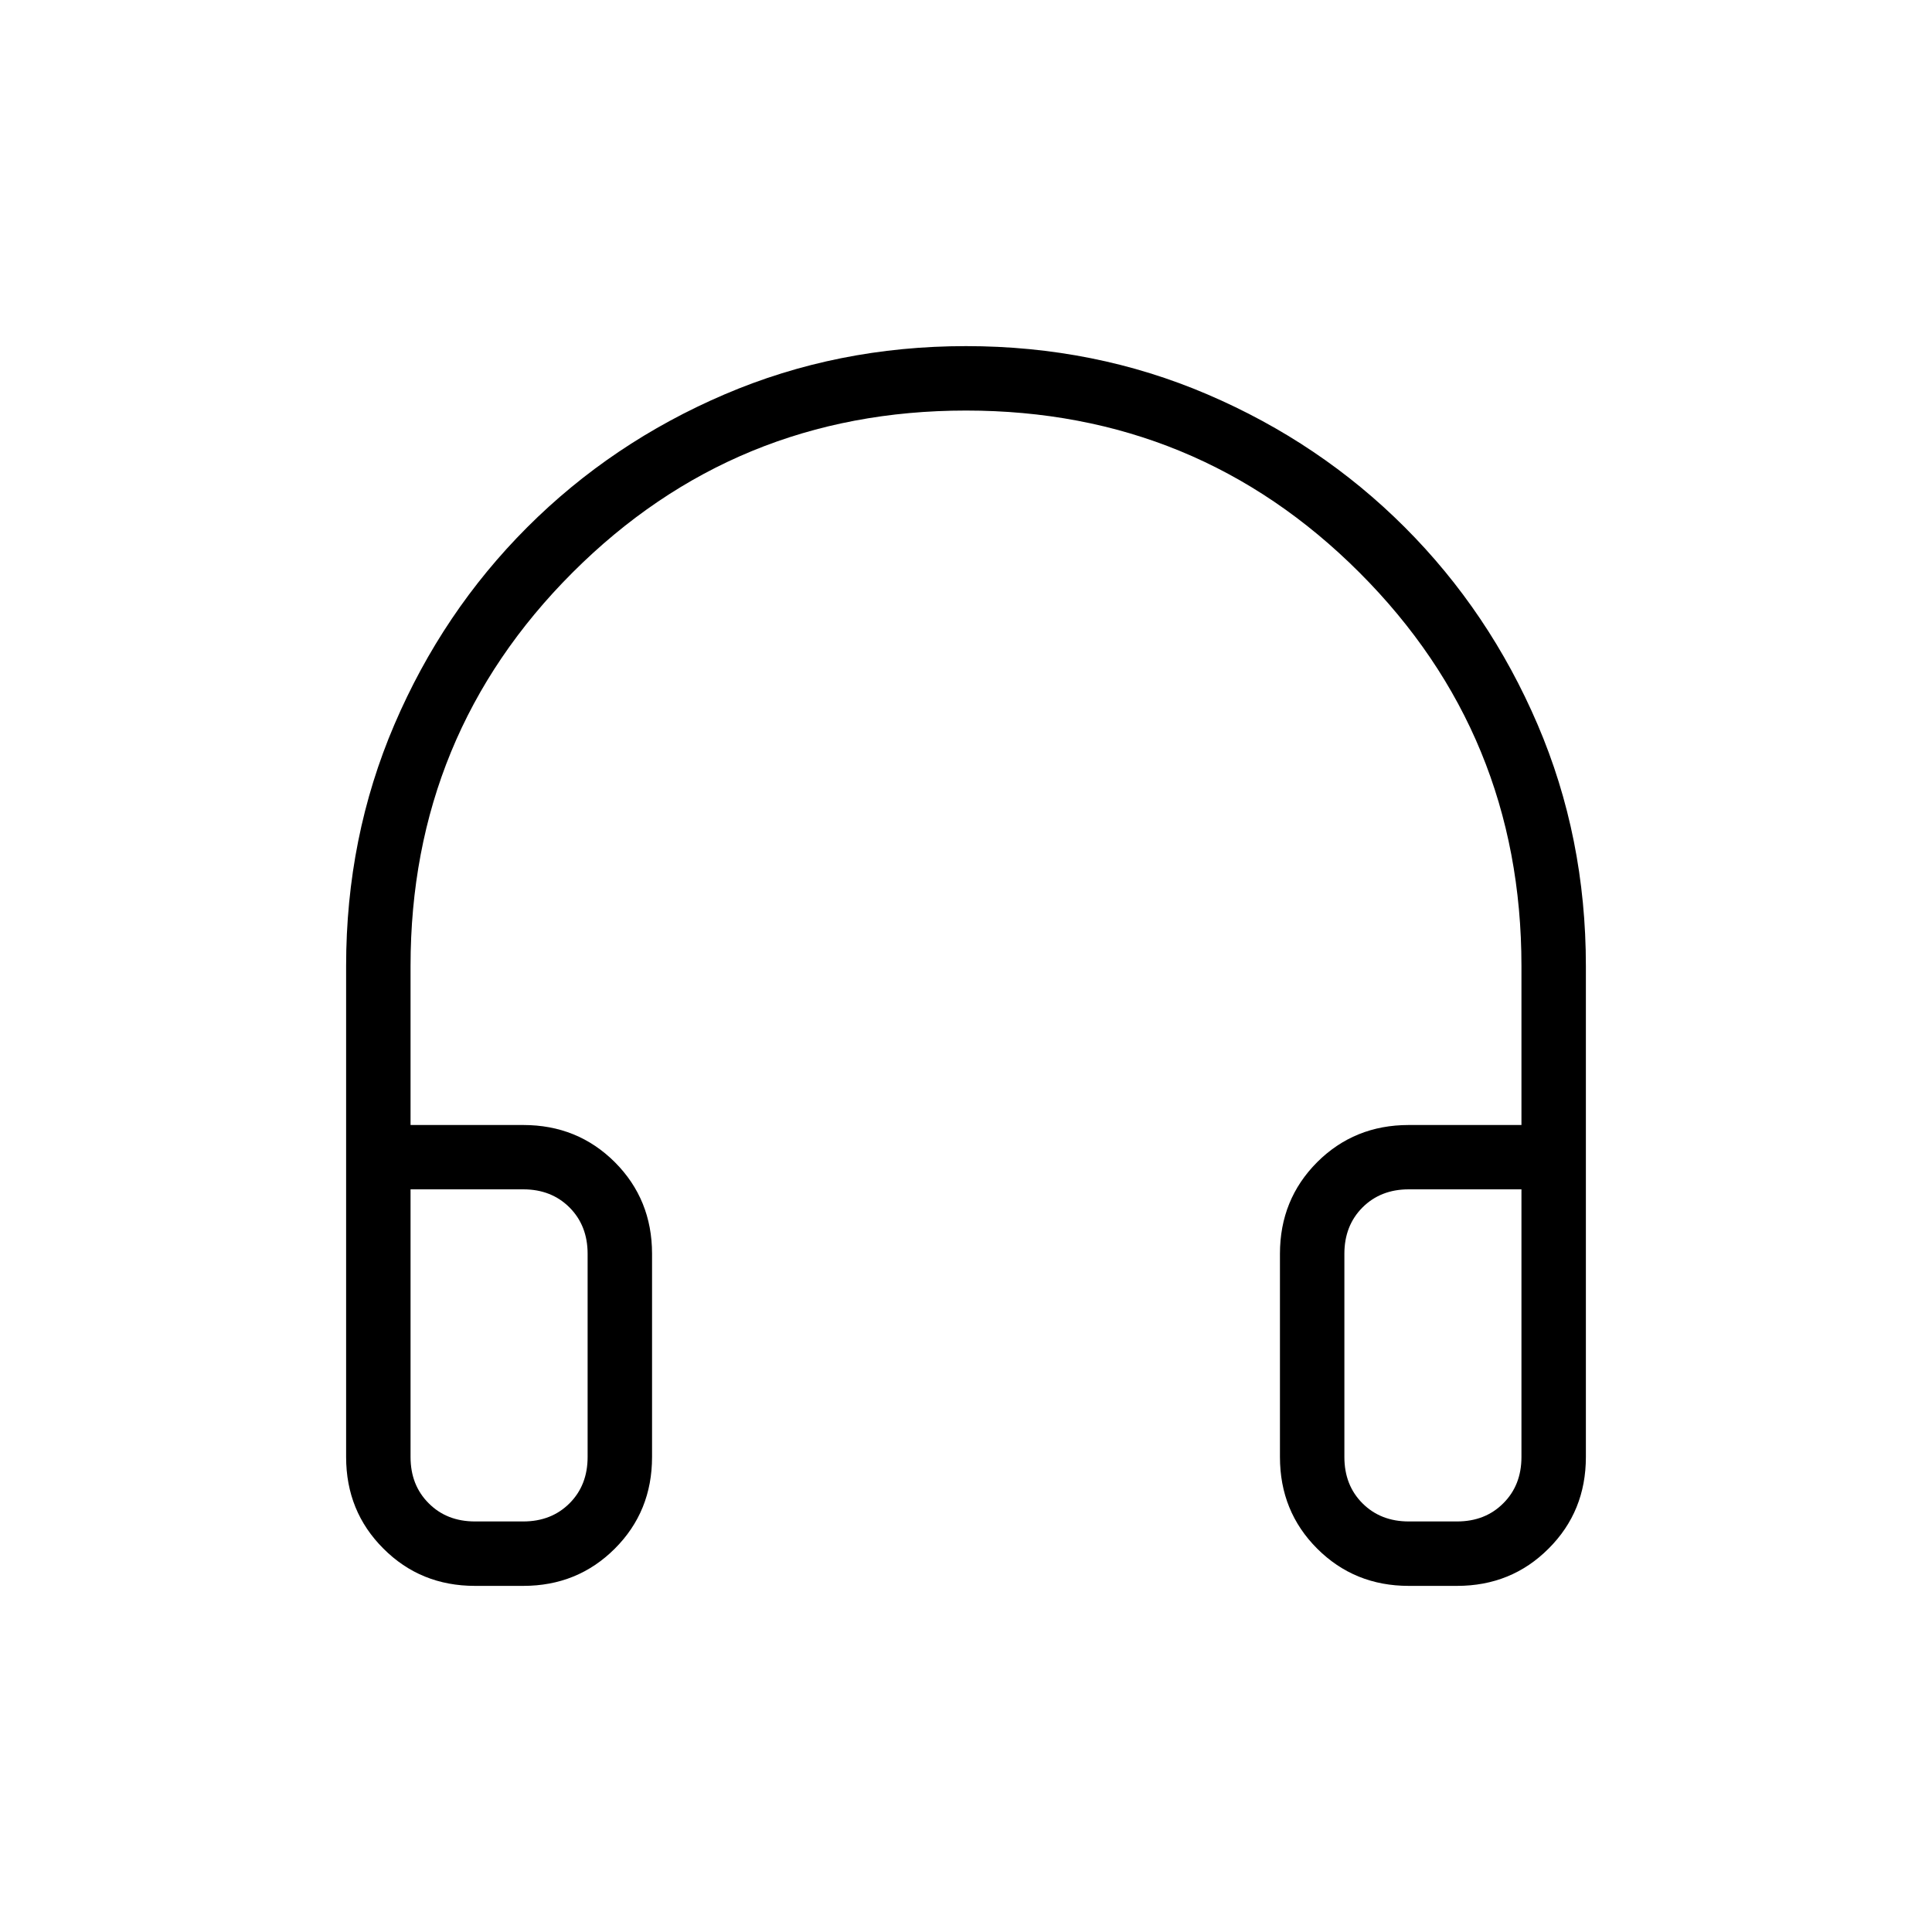 <svg xmlns="http://www.w3.org/2000/svg" height="20" width="20"><path d="M4.917 16.417q-.563 0-.948-.386-.386-.385-.386-.948V10q0-1.333.5-2.5t1.375-2.042q.875-.875 2.042-1.375 1.167-.5 2.5-.5t2.5.5q1.167.5 2.042 1.375.875.875 1.375 2.042.5 1.167.5 2.5v5.083q0 .563-.386.948-.385.386-.948.386h-.5q-.562 0-.948-.386-.385-.385-.385-.948v-2.104q0-.562.385-.948.386-.385.948-.385h1.167V10q0-2.396-1.677-4.073Q12.396 4.25 10 4.25q-2.396 0-4.073 1.677Q4.25 7.604 4.25 10v1.646h1.167q.562 0 .948.385.385.386.385.948v2.104q0 .563-.385.948-.386.386-.948.386Zm0-.667h.5q.291 0 .479-.188.187-.187.187-.479v-2.104q0-.291-.187-.479-.188-.188-.479-.188H4.25v2.771q0 .292.188.479.187.188.479.188Zm9.666 0h.5q.292 0 .479-.188.188-.187.188-.479v-2.771h-1.167q-.291 0-.479.188-.187.188-.187.479v2.104q0 .292.187.479.188.188.479.188Zm-9.666 0H4.25h1.833H5.417Zm9.666 0H13.917h1.833-.667Z"/></svg>